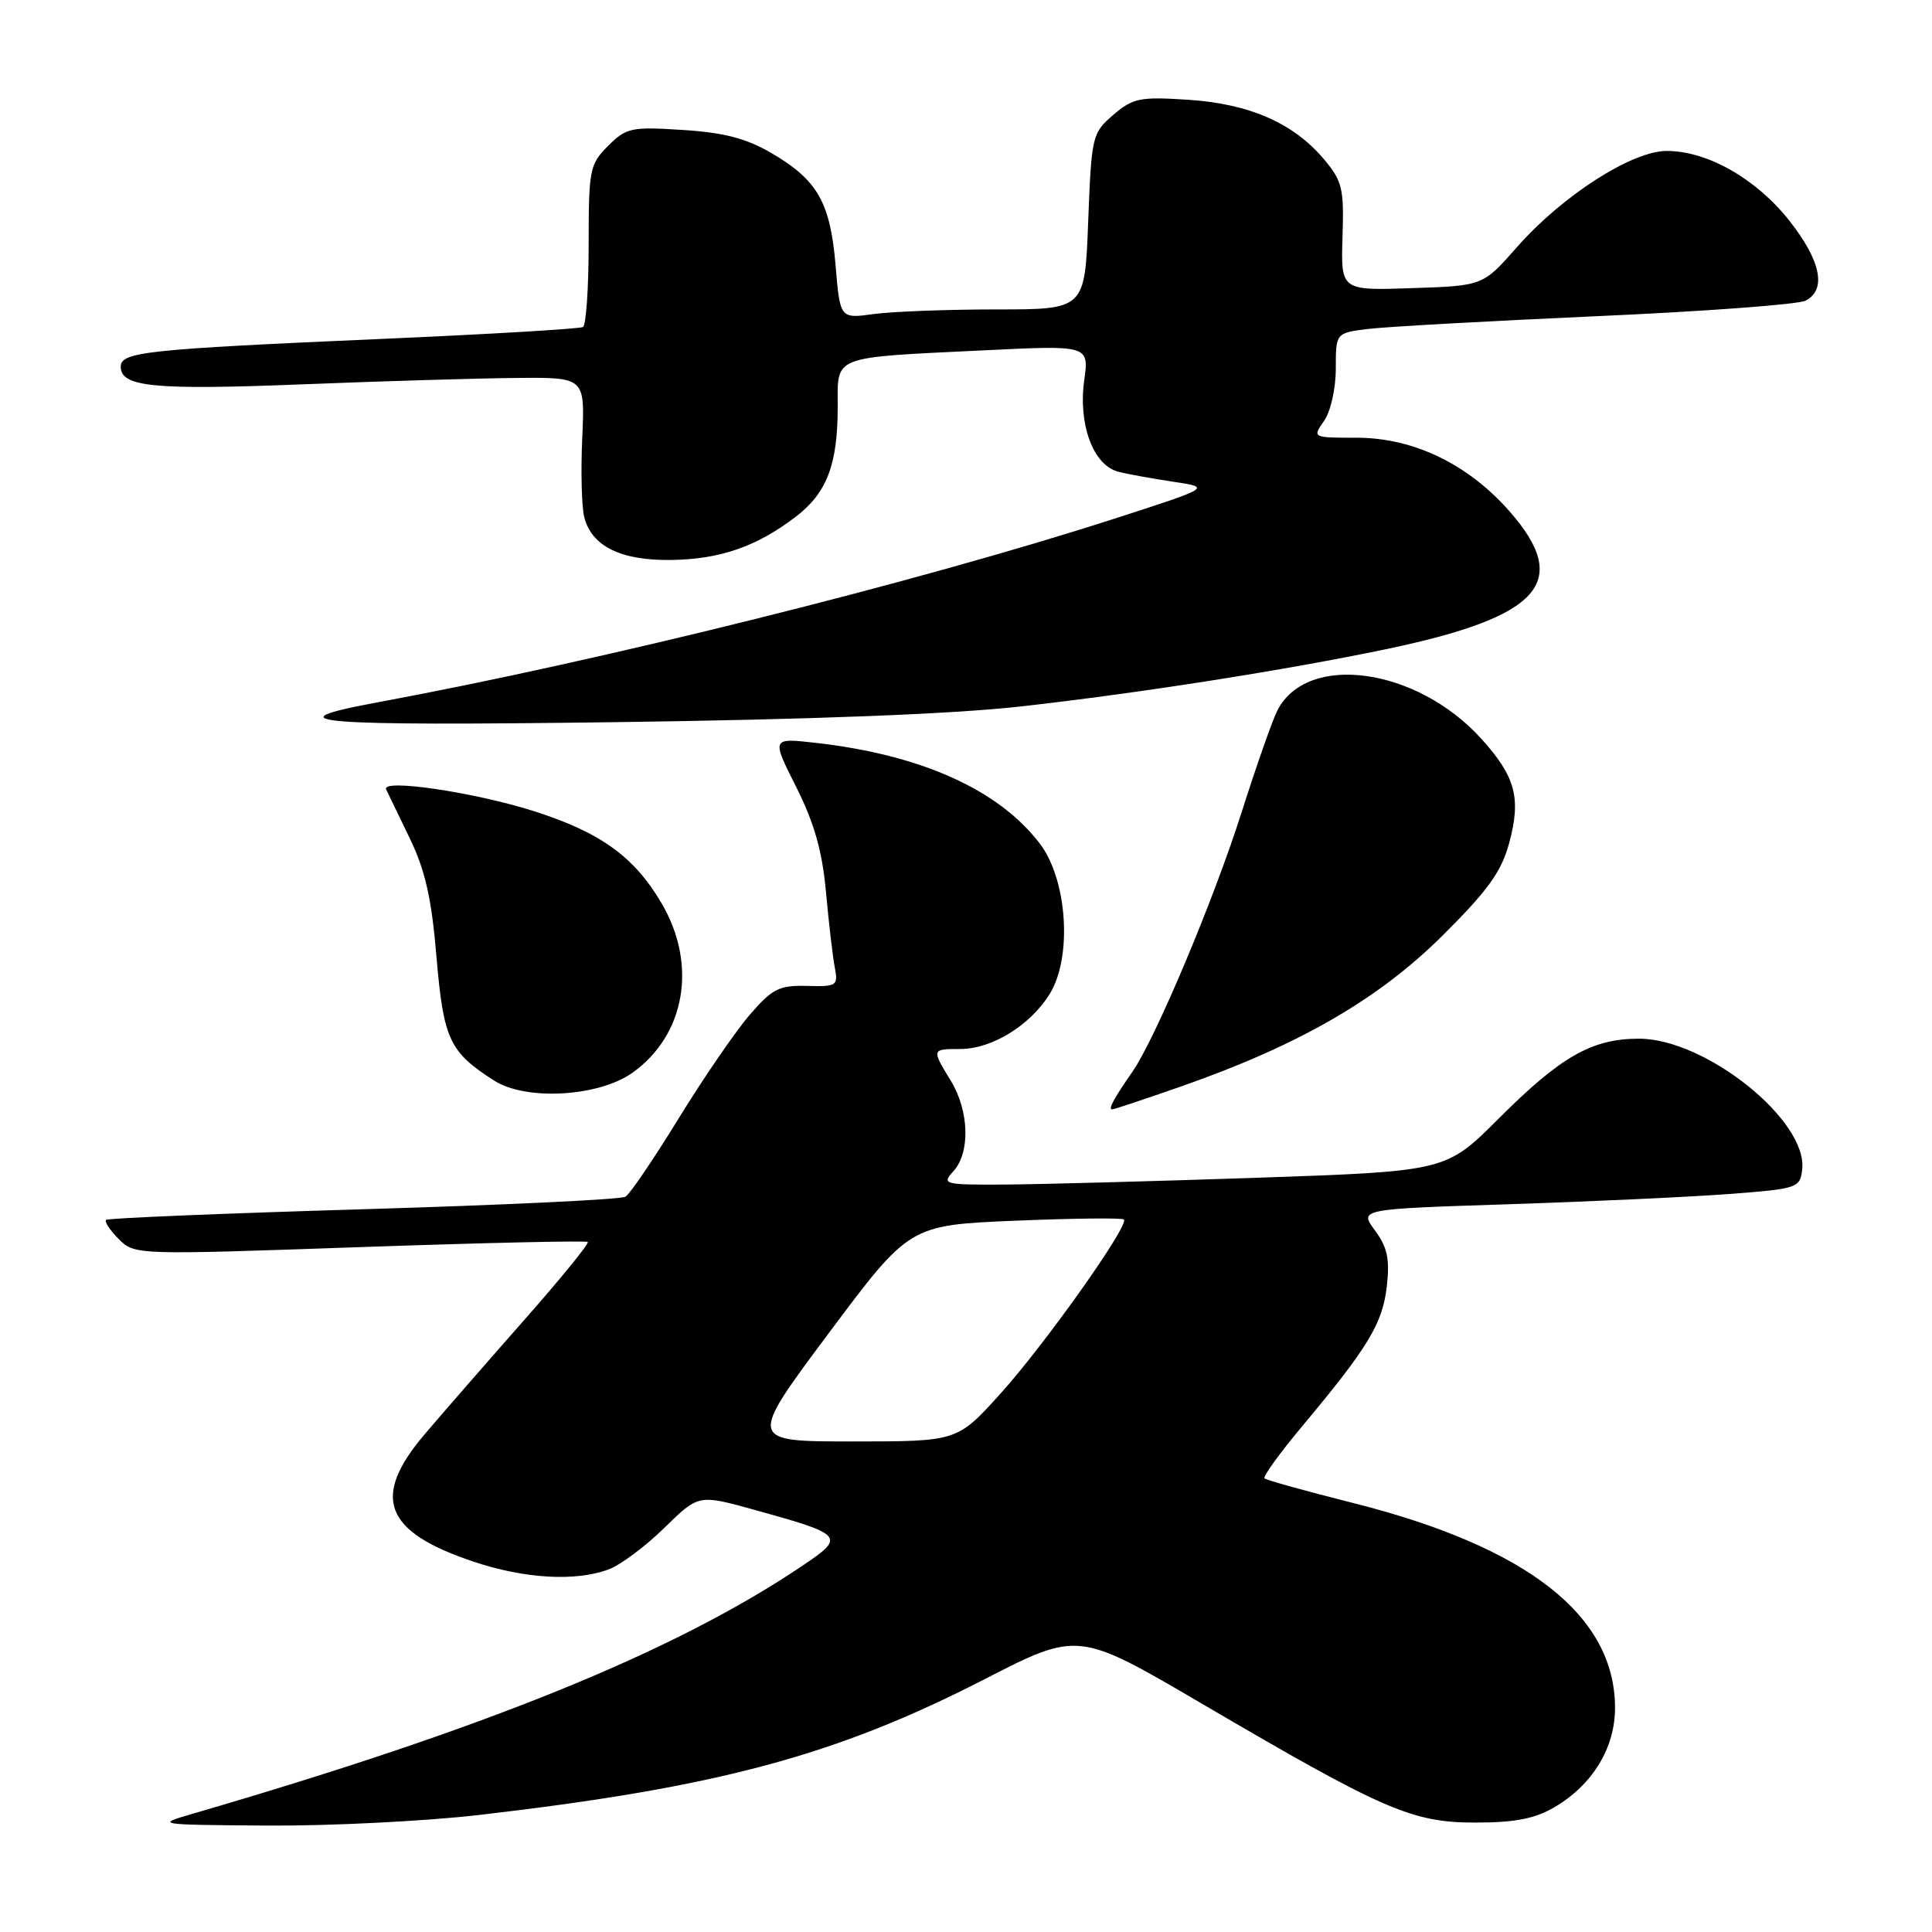 <?xml version="1.0" encoding="UTF-8" standalone="no"?>
<!DOCTYPE svg PUBLIC "-//W3C//DTD SVG 1.1//EN" "http://www.w3.org/Graphics/SVG/1.1/DTD/svg11.dtd" >
<svg xmlns="http://www.w3.org/2000/svg" xmlns:xlink="http://www.w3.org/1999/xlink" version="1.1" viewBox="0 0 256 256">
 <g >
 <path fill="currentColor"
d=" M 63.51 240.49 C 95.10 236.83 110.73 232.63 130.41 222.53 C 142.86 216.14 142.86 216.14 159.18 225.70 C 183.37 239.88 187.08 241.50 195.50 241.50 C 200.76 241.50 203.37 240.99 206.00 239.45 C 211.02 236.49 214.00 231.61 214.00 226.31 C 214.00 214.05 202.38 204.97 179.24 199.14 C 173.04 197.58 167.78 196.12 167.55 195.89 C 167.32 195.65 169.57 192.55 172.55 188.98 C 181.29 178.53 183.20 175.37 183.76 170.45 C 184.17 166.82 183.84 165.27 182.19 163.04 C 180.10 160.21 180.10 160.21 199.80 159.57 C 210.63 159.22 223.78 158.61 229.00 158.22 C 238.21 157.52 238.51 157.42 238.80 154.96 C 239.55 148.47 225.97 137.60 217.13 137.63 C 210.91 137.65 206.81 139.99 198.55 148.25 C 191.59 155.20 191.59 155.20 166.55 156.06 C 152.77 156.53 137.72 156.93 133.10 156.96 C 125.01 157.00 124.75 156.93 126.35 155.17 C 128.58 152.70 128.42 147.21 126.00 143.23 C 123.42 139.00 123.42 139.00 127.25 139.00 C 131.42 138.99 136.46 135.90 139.06 131.76 C 142.11 126.89 141.45 116.59 137.78 111.78 C 132.33 104.63 122.04 100.01 108.07 98.43 C 102.22 97.77 102.22 97.77 105.50 104.28 C 107.90 109.06 108.95 112.76 109.44 118.15 C 109.81 122.19 110.33 126.68 110.60 128.12 C 111.08 130.63 110.91 130.74 106.93 130.64 C 103.25 130.54 102.34 131.00 99.36 134.45 C 97.49 136.61 93.26 142.77 89.96 148.14 C 86.66 153.51 83.48 158.21 82.88 158.57 C 82.29 158.94 66.66 159.68 48.15 160.23 C 29.64 160.78 14.30 161.41 14.06 161.64 C 13.81 161.87 14.57 163.01 15.73 164.18 C 17.85 166.29 17.94 166.29 47.68 165.25 C 64.08 164.68 77.67 164.37 77.88 164.57 C 78.09 164.77 74.27 169.46 69.38 175.00 C 64.50 180.53 58.59 187.32 56.25 190.07 C 49.16 198.42 50.90 202.96 62.72 206.92 C 69.53 209.20 76.31 209.59 80.68 207.94 C 82.23 207.36 85.54 204.89 88.03 202.45 C 92.56 198.01 92.56 198.01 99.93 200.05 C 111.85 203.35 112.07 203.60 106.34 207.46 C 89.41 218.86 64.58 228.96 25.50 240.34 C 20.56 241.78 20.67 241.79 35.51 241.90 C 43.76 241.95 56.36 241.32 63.51 240.49 Z  M 156.67 143.90 C 172.17 138.46 182.62 132.42 191.08 124.03 C 197.10 118.06 198.93 115.53 199.95 111.79 C 201.59 105.79 200.84 102.93 196.29 97.90 C 187.74 88.43 173.17 86.42 169.25 94.16 C 168.59 95.45 166.46 101.54 164.50 107.69 C 160.81 119.30 153.12 137.56 150.08 141.97 C 147.57 145.59 146.81 147.00 147.36 147.00 C 147.62 147.00 151.81 145.60 156.67 143.90 Z  M 83.81 142.14 C 90.82 137.14 92.43 127.81 87.67 119.70 C 84.05 113.52 79.55 110.28 70.71 107.47 C 62.75 104.95 50.46 103.14 51.17 104.61 C 51.40 105.10 52.81 108.01 54.29 111.07 C 56.35 115.33 57.19 119.04 57.84 126.83 C 58.77 137.74 59.55 139.40 65.50 143.20 C 69.72 145.88 79.33 145.33 83.81 142.14 Z  M 135.34 93.60 C 151.05 91.83 170.19 88.83 183.66 86.02 C 204.18 81.73 208.28 77.14 199.99 67.72 C 194.49 61.47 187.26 58.00 179.75 58.00 C 173.89 58.00 173.89 58.00 175.44 55.78 C 176.32 54.53 177.00 51.49 177.00 48.84 C 177.00 44.12 177.00 44.12 181.25 43.59 C 183.59 43.30 197.20 42.54 211.50 41.90 C 225.80 41.27 238.29 40.34 239.25 39.84 C 242.07 38.38 241.28 34.54 237.08 29.22 C 232.69 23.67 226.23 20.00 220.84 20.00 C 216.23 20.00 206.98 25.95 201.00 32.75 C 196.50 37.87 196.50 37.87 187.08 38.18 C 177.67 38.50 177.67 38.50 177.89 31.40 C 178.10 24.98 177.87 24.00 175.44 21.11 C 171.40 16.31 165.57 13.75 157.44 13.22 C 151.03 12.80 150.13 12.99 147.51 15.23 C 144.71 17.64 144.63 18.01 144.19 29.35 C 143.75 41.00 143.75 41.00 132.01 41.00 C 125.56 41.00 118.26 41.28 115.79 41.61 C 111.31 42.23 111.31 42.23 110.72 35.18 C 110.02 26.83 108.33 23.86 102.25 20.30 C 98.90 18.34 95.97 17.57 90.48 17.22 C 83.64 16.78 82.99 16.92 80.58 19.33 C 78.13 21.77 78.00 22.46 78.00 32.40 C 78.00 38.16 77.66 43.08 77.25 43.33 C 76.84 43.57 64.80 44.29 50.50 44.91 C 19.28 46.28 16.00 46.63 16.00 48.59 C 16.00 51.28 20.37 51.70 40.00 50.93 C 50.73 50.50 63.55 50.12 68.51 50.08 C 77.51 50.00 77.51 50.00 77.15 58.01 C 76.95 62.41 77.07 67.13 77.41 68.50 C 78.38 72.38 82.25 74.29 88.93 74.20 C 95.41 74.11 100.26 72.43 105.42 68.49 C 109.56 65.33 111.00 61.58 111.00 53.93 C 111.00 47.02 109.98 47.41 130.40 46.42 C 144.31 45.74 144.31 45.74 143.66 50.43 C 142.86 56.30 144.88 61.68 148.20 62.51 C 149.48 62.84 152.77 63.43 155.51 63.84 C 160.50 64.59 160.50 64.59 147.50 68.78 C 121.51 77.16 79.78 87.55 50.00 93.07 C 35.63 95.73 41.49 96.22 81.50 95.69 C 107.72 95.34 126.27 94.62 135.34 93.60 Z  M 109.80 176.67 C 120.50 162.34 120.50 162.34 134.50 161.75 C 142.20 161.43 148.69 161.36 148.92 161.59 C 149.67 162.33 138.37 178.26 132.49 184.75 C 126.83 191.00 126.83 191.00 112.97 191.00 C 99.11 191.00 99.11 191.00 109.80 176.67 Z "/>
</g>
</svg>
